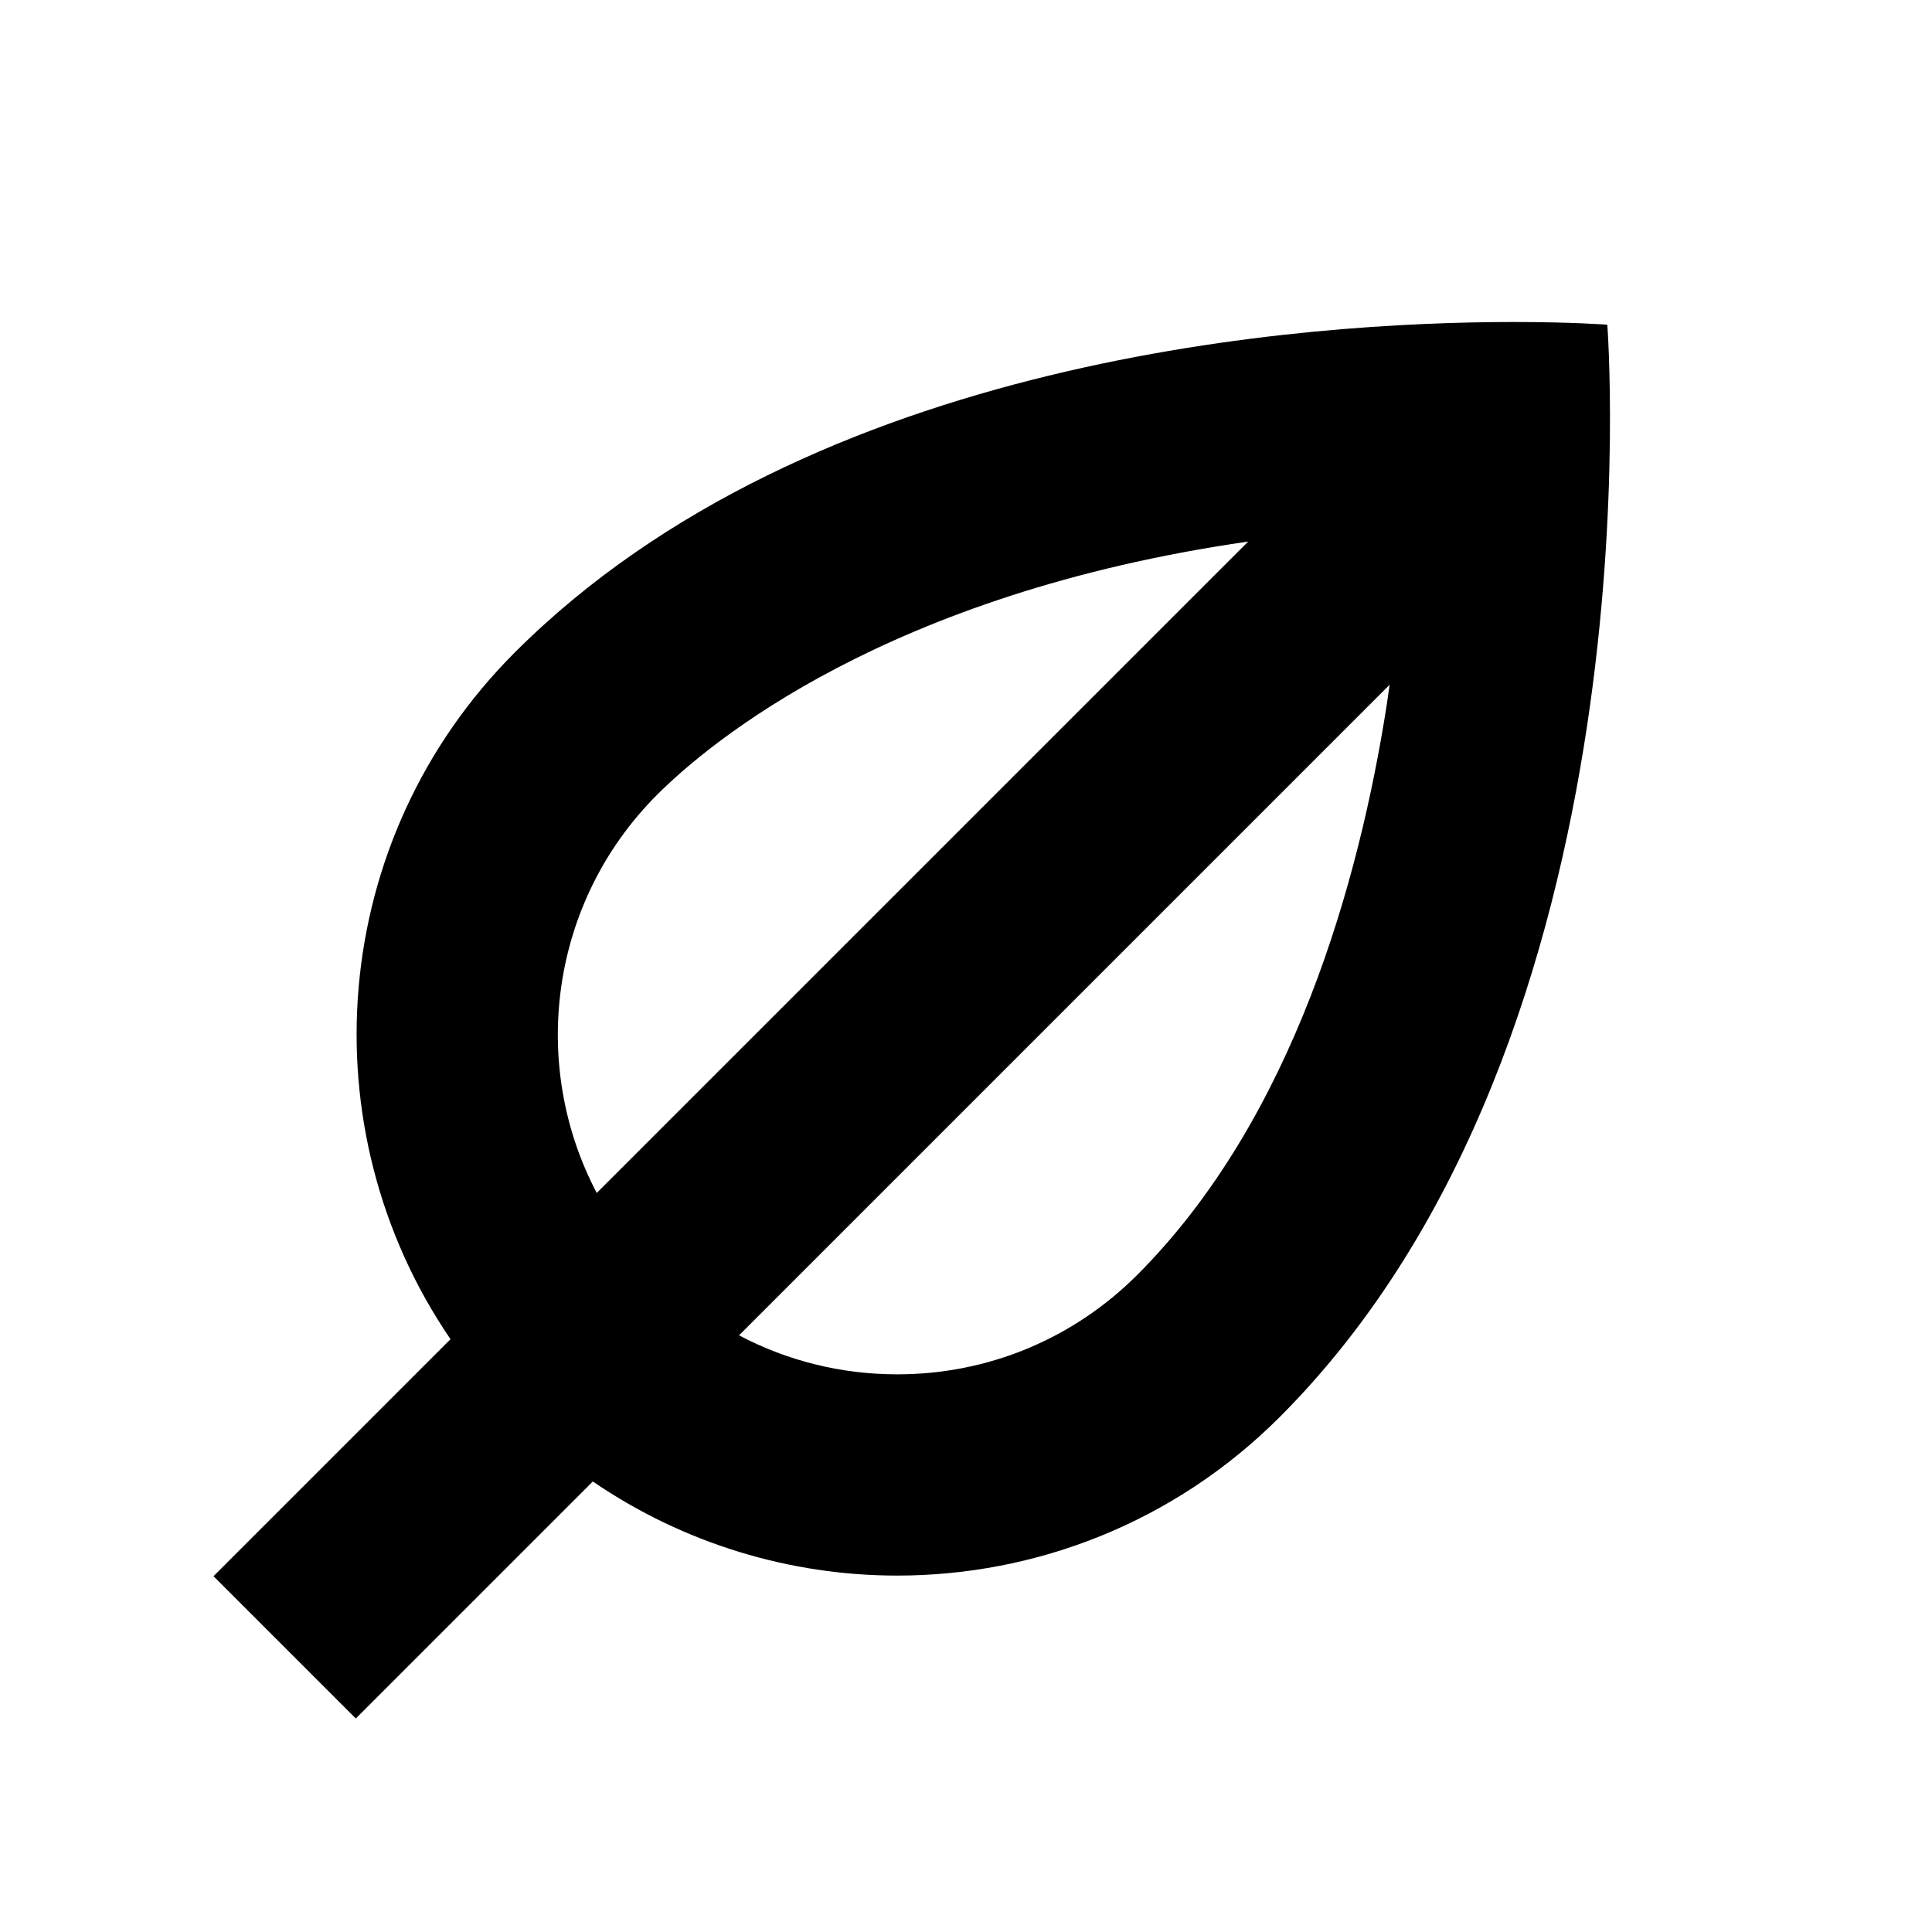 <svg xmlns="http://www.w3.org/2000/svg" height="48" viewBox="0 0 48 48" width="48"><path d="M0 0h48v48H0z" fill="none"/>
<g id="Shopicon">
	<path d="M37.602,8c-5.108,0-17.423,0.821-24.812,8.21c-4.642,4.642-5.169,11.832-1.597,17.062l-5.888,5.888l3.535,3.535
		l5.888-5.888c2.274,1.553,4.916,2.338,7.562,2.338c3.438,0,6.877-1.312,9.5-3.935c9.5-9.5,8.143-27.143,8.143-27.143
		S39.062,8,37.602,8z M16.326,19.745c1.297-1.297,5.71-4.997,14.685-6.29L14.826,29.639C13.152,26.456,13.652,22.419,16.326,19.745z
		 M28.255,31.674c-1.593,1.593-3.711,2.471-5.964,2.471c-1.393,0-2.733-0.337-3.93-0.969l16.163-16.163
		c-0.025,0.176-0.047,0.347-0.075,0.526C33.775,21.834,32.154,27.774,28.255,31.674z"/>
</g>
</svg>

